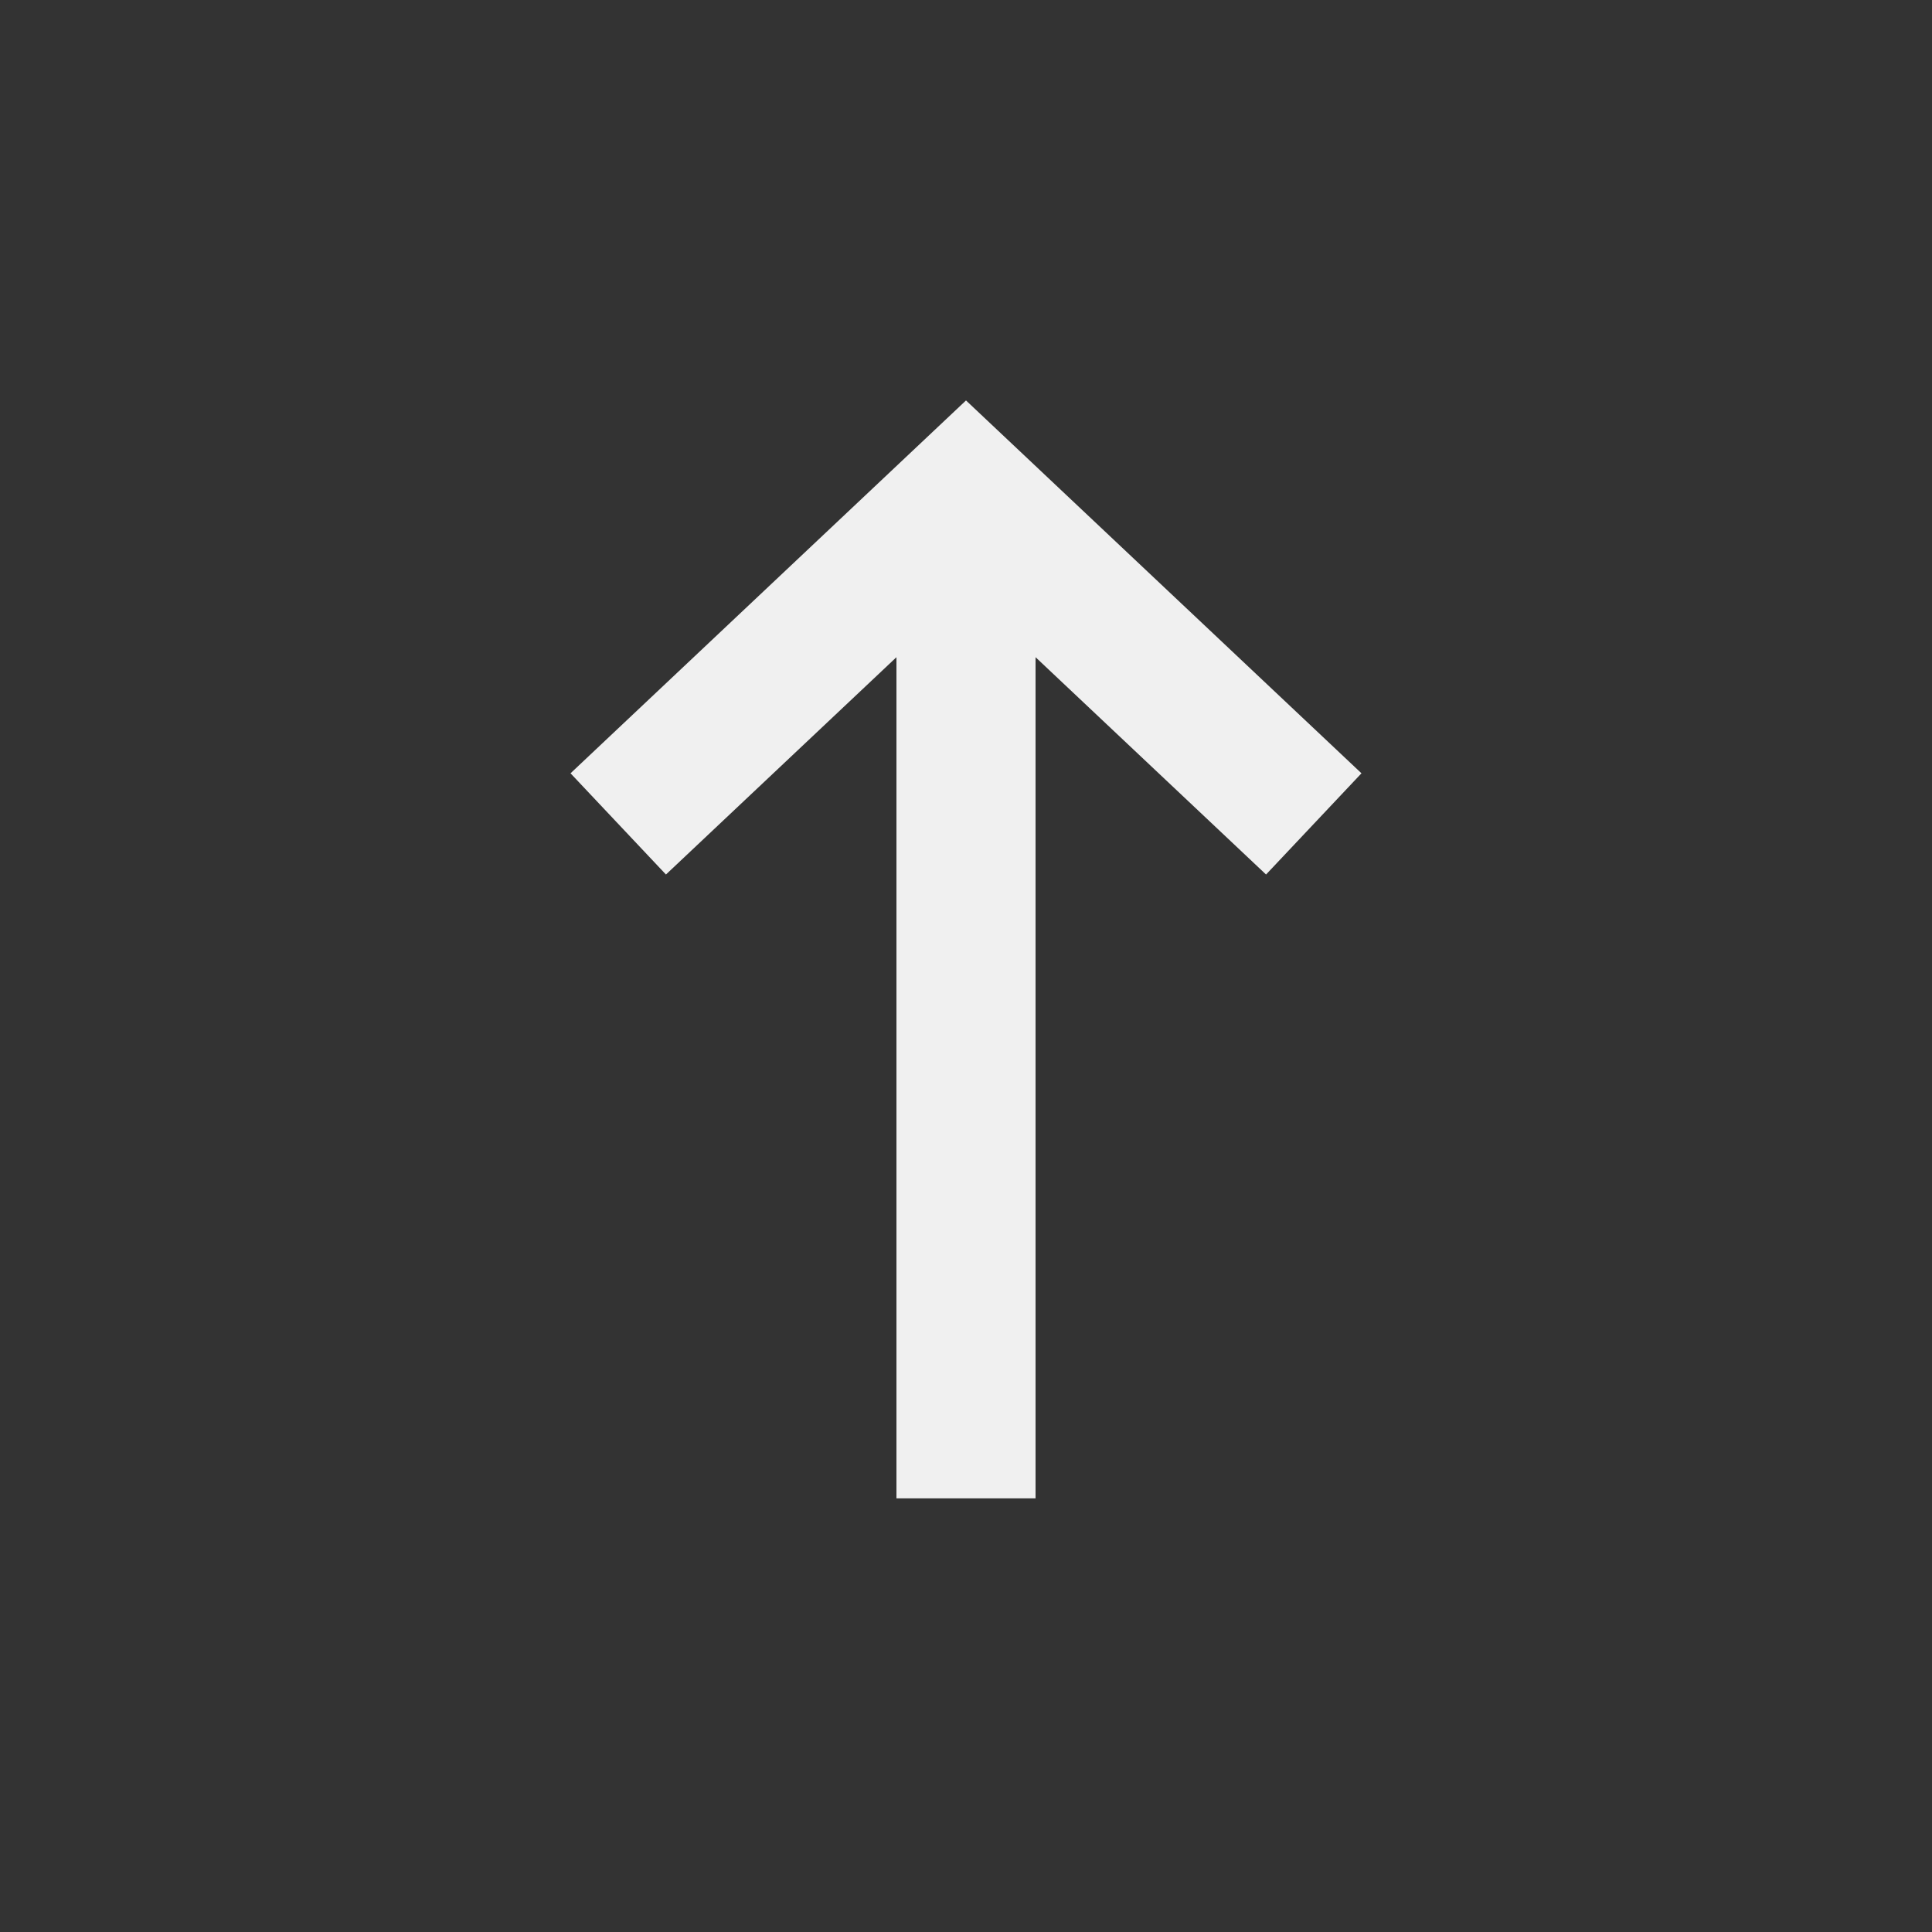 <svg width="20" height="20" viewBox="0 0 20 20" fill="none">
  <rect x="0" y="0" width="20" height="20" fill="#333333" stroke="none"/>
  <g id="icon_backtotop">
    <g id="Group 15">
      <path id="&#232;&#183;&#175;&#229;&#190;&#132;" d="M6.4 8.529L10 5.135L13.6 8.529" stroke="#F0F0F0" stroke-width="1.44"/>
      <path id="Vector 10" d="M10 5.911V15.511" stroke="#F0F0F0" stroke-width="1.44"/>
    </g>
  </g>
</svg>

